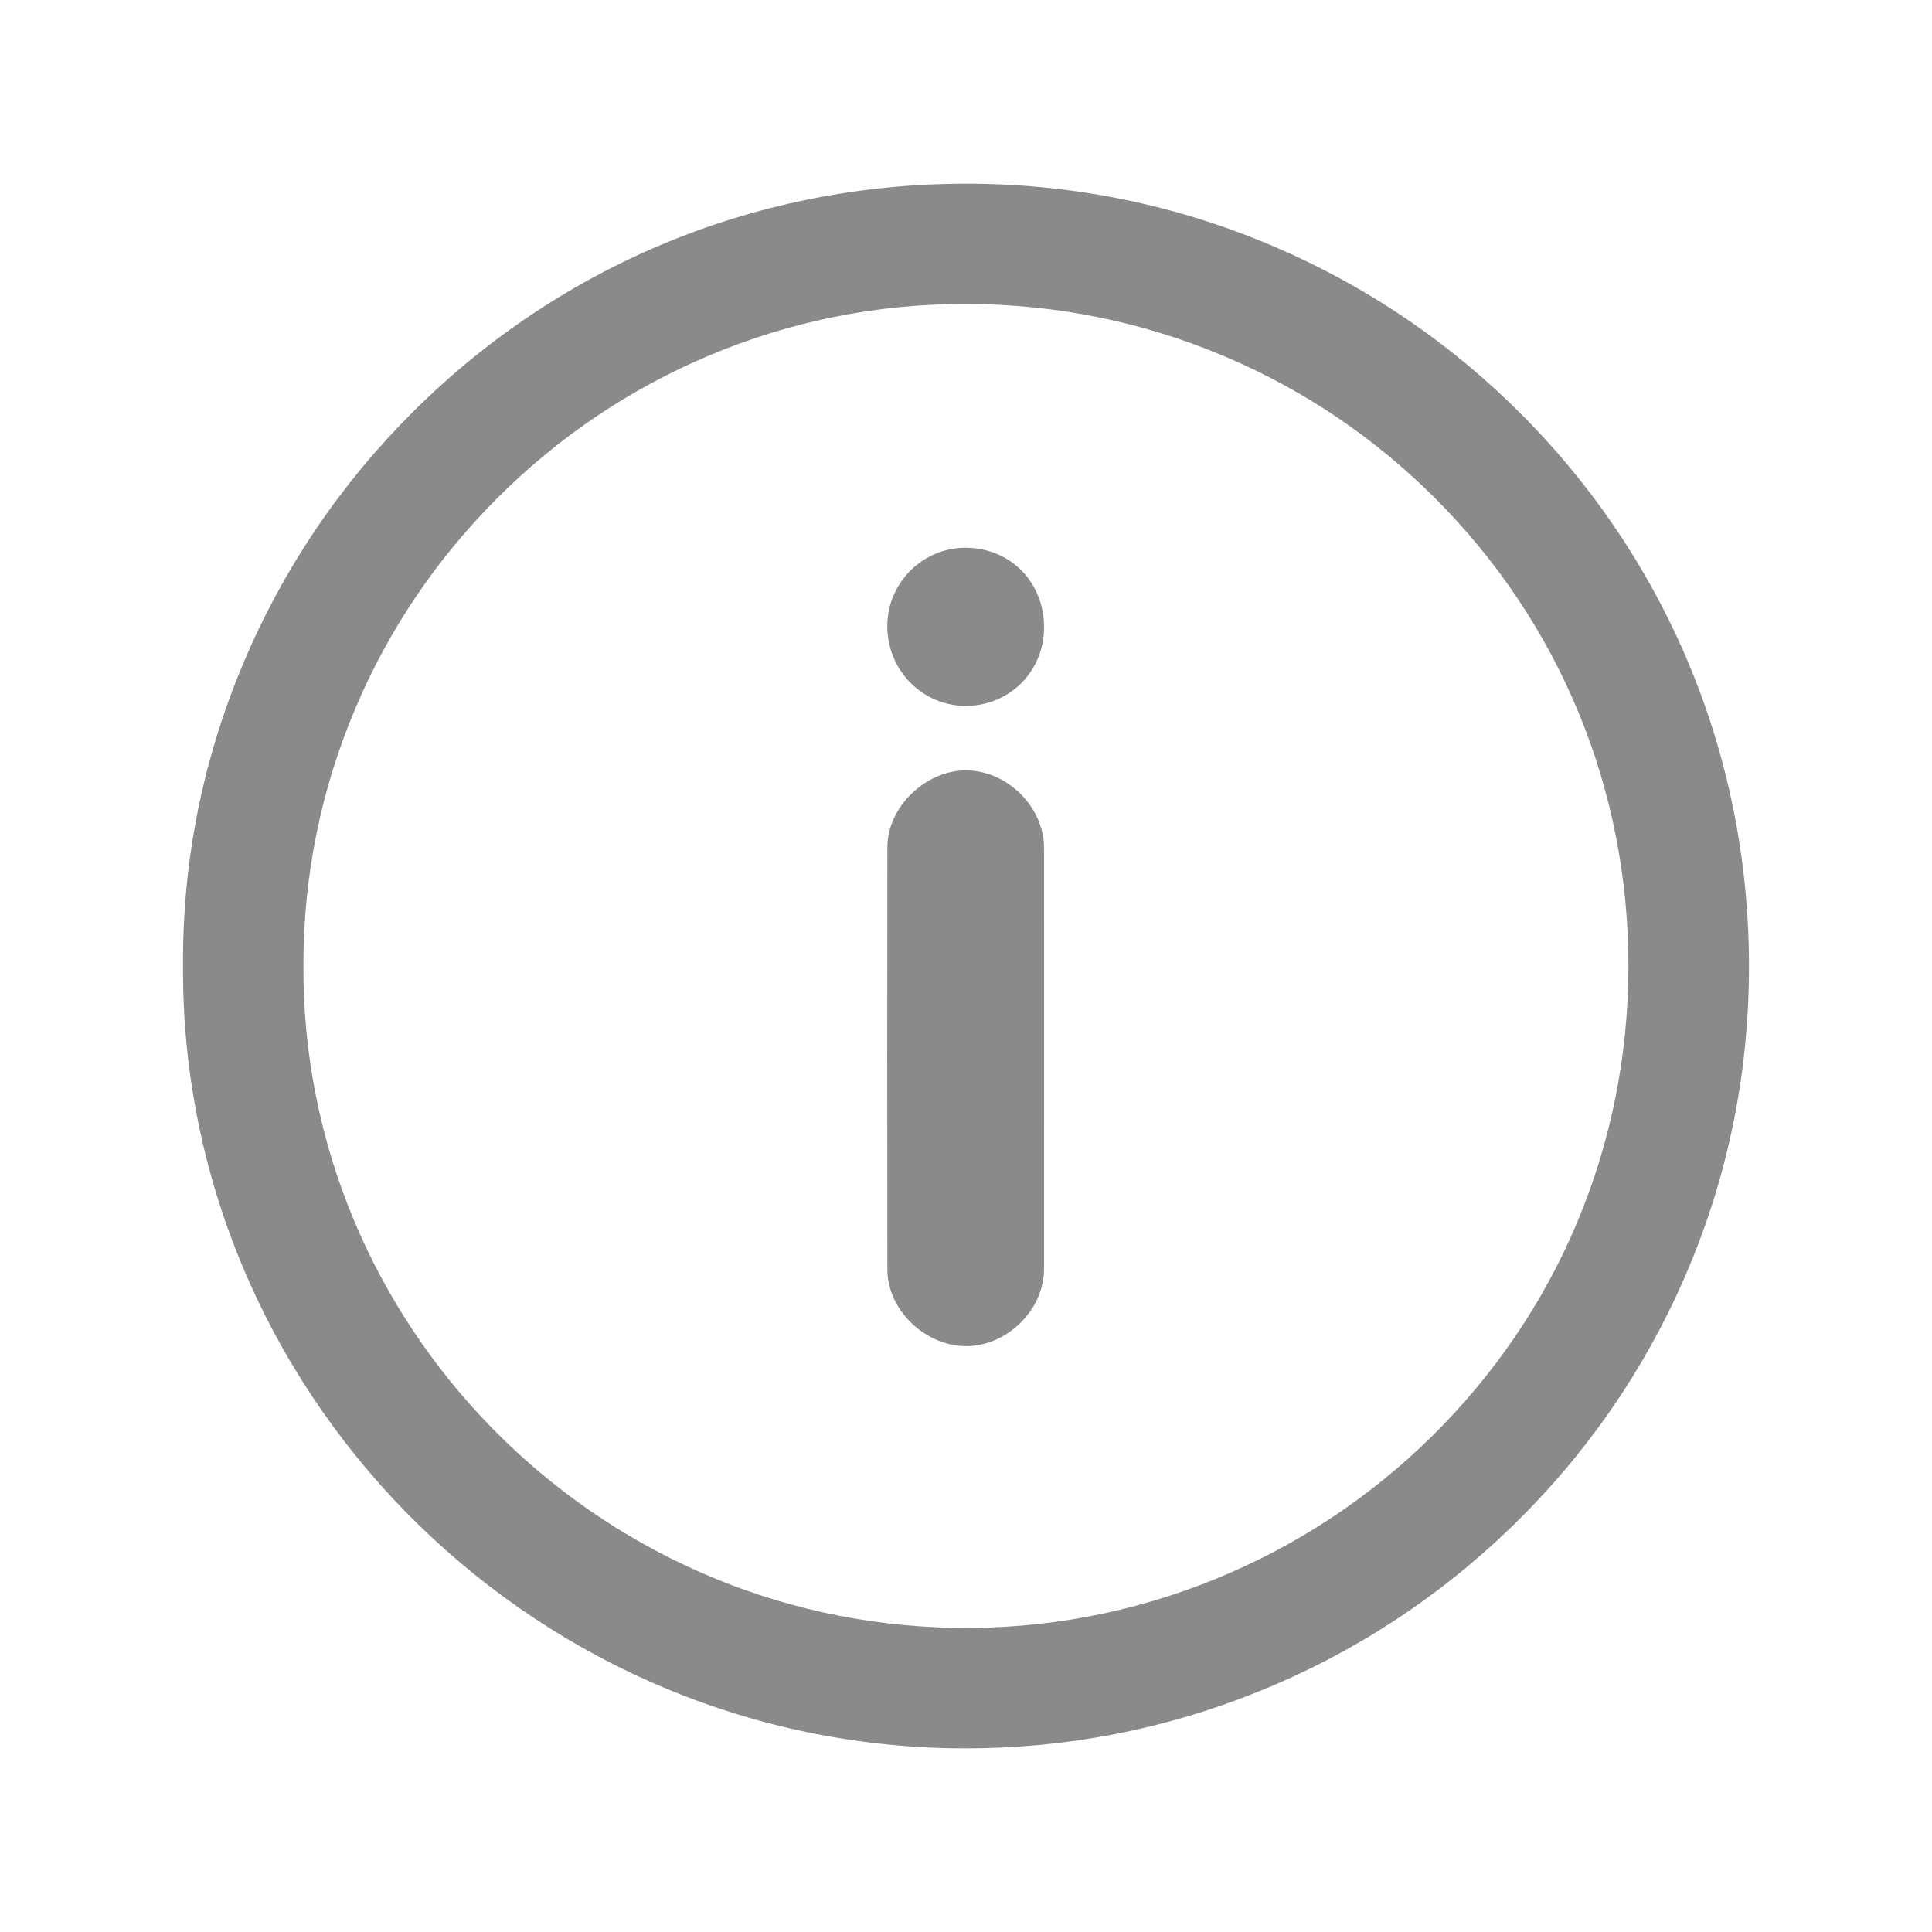 <?xml version="1.0" standalone="no"?><!DOCTYPE svg PUBLIC "-//W3C//DTD SVG 1.1//EN" "http://www.w3.org/Graphics/SVG/1.1/DTD/svg11.dtd"><svg class="icon" width="30px" height="30.00px" viewBox="0 0 1024 1024" version="1.1" xmlns="http://www.w3.org/2000/svg"><path fill="#8a8a8a" d="M807.15 220.37c-37.77-38.11-81.83-68.15-130.97-89.31-50.65-21.81-104.41-33.15-159.79-33.68-112.53-1.11-218.19 41.86-297.57 120.98-38.54 38.43-68.75 83.17-89.78 133.01-21.61 51.23-32.39 105.26-32.03 160.58-1.23 223.92 180.93 409.92 406.05 414.63 2.98 0.06 5.94 0.09 8.9 0.09 53.26 0 105.22-10.04 154.58-29.91 50.47-20.3 95.91-49.89 135.05-87.92 38.82-37.72 69.43-81.81 90.97-131.05 22.4-51.18 33.98-105.77 34.42-162.25 0.88-111.48-41.67-216.3-119.83-295.17zM758.6 761.6c-33.05 32.48-71.51 57.8-114.33 75.28-44.05 17.96-90.53 26.68-138.17 25.9-191.48-3.14-346.36-160.78-345.28-351.4v-0.02c0-47.2 9.31-93.06 27.69-136.28 17.74-41.74 43.14-79.25 75.47-111.47 32.36-32.26 70-57.55 111.87-75.19 43.05-18.12 88.68-27.31 135.67-27.31h1.17c47.26 0.16 93.1 9.47 136.25 27.72 41.77 17.65 79.26 42.88 111.43 74.97 66.32 66.16 102.8 154.37 102.73 248.39-0.09 94.67-37.2 183.25-104.5 249.41z"  /><path fill="#8a8a8a" d="M553.38 561.4c0 37.06 0.03 74.12-0.01 111.18-0.03 21.6-19.53 40.87-41.26 40.9-21.71 0.03-41.74-19.12-41.78-40.58-0.13-74.68-0.13-149.35 0-224.03 0.04-21.27 20.46-40.74 41.89-40.56 21.76 0.19 41.12 19.45 41.14 41.07 0.05 37.34 0.02 74.68 0.02 112.02zM553.38 332.62c-0.03 23.34-18.59 41.75-41.87 41.51-22.98-0.23-41.29-19.08-41.23-42.43 0.06-23.03 19.12-41.76 42.11-41.38 23.51 0.4 41.02 18.47 40.99 42.3z"  /></svg>